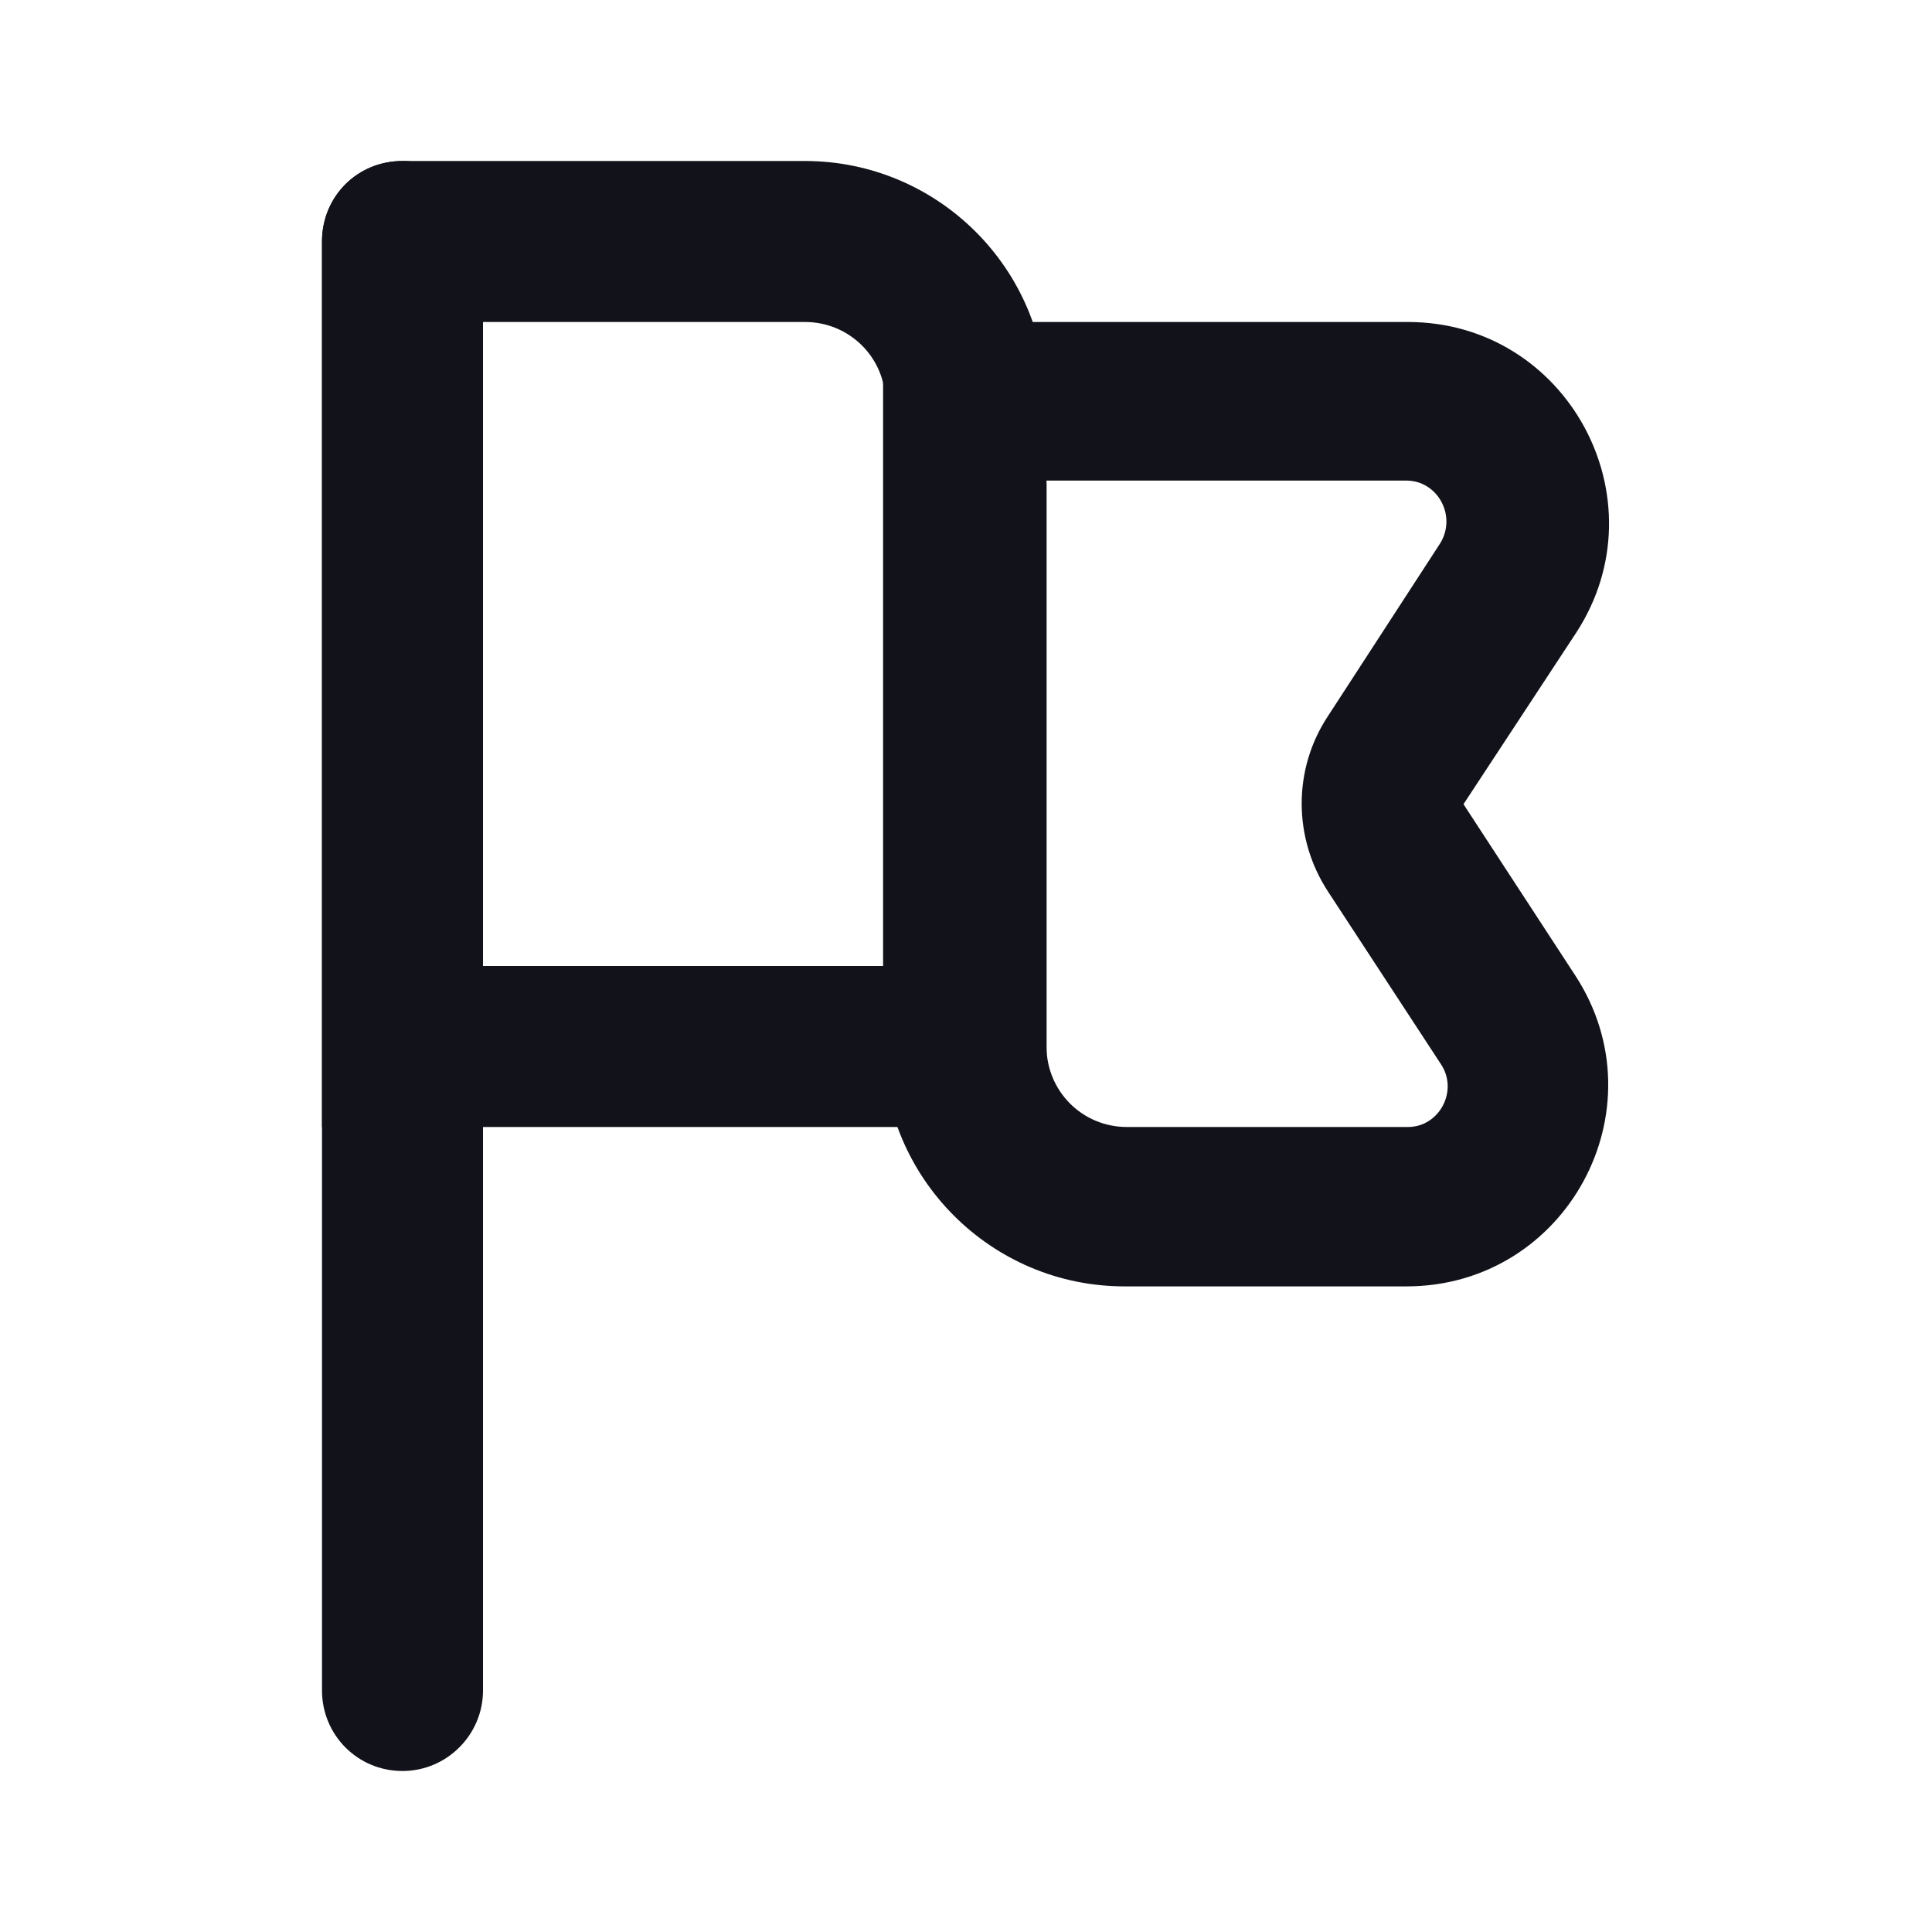 <svg viewBox="0 0 24 24" xmlns="http://www.w3.org/2000/svg"><g><g fill="#12131A" fill-rule="evenodd"><path d="M11 4h6.49c1.98 0 3.17 2.2 2.09 3.86l-1.4 2.13 1.39 2.13c1.08 1.66-.11 3.86-2.1 3.86h-3.5c-1.66 0-3-1.35-3-3v-9Zm2 2v7c0 .55.44 1 1 1h3.49c.39 0 .63-.45.41-.78l-1.4-2.14c-.44-.67-.44-1.53 0-2.19l1.39-2.14c.21-.34-.03-.78-.42-.78h-4.5Z"/><path d="M6 4v8h5V5c0-.56-.45-1-1-1H6ZM5 2c-.56 0-1 .44-1 1v11h9V5c0-1.66-1.35-3-3-3H5Z"/></g><path fill="#12131A" d="M4 3c0-.56.44-1 1-1v0c.55 0 1 .44 1 1v18c0 .55-.45 1-1 1v0c-.56 0-1-.45-1-1V3Z"/></g></svg>